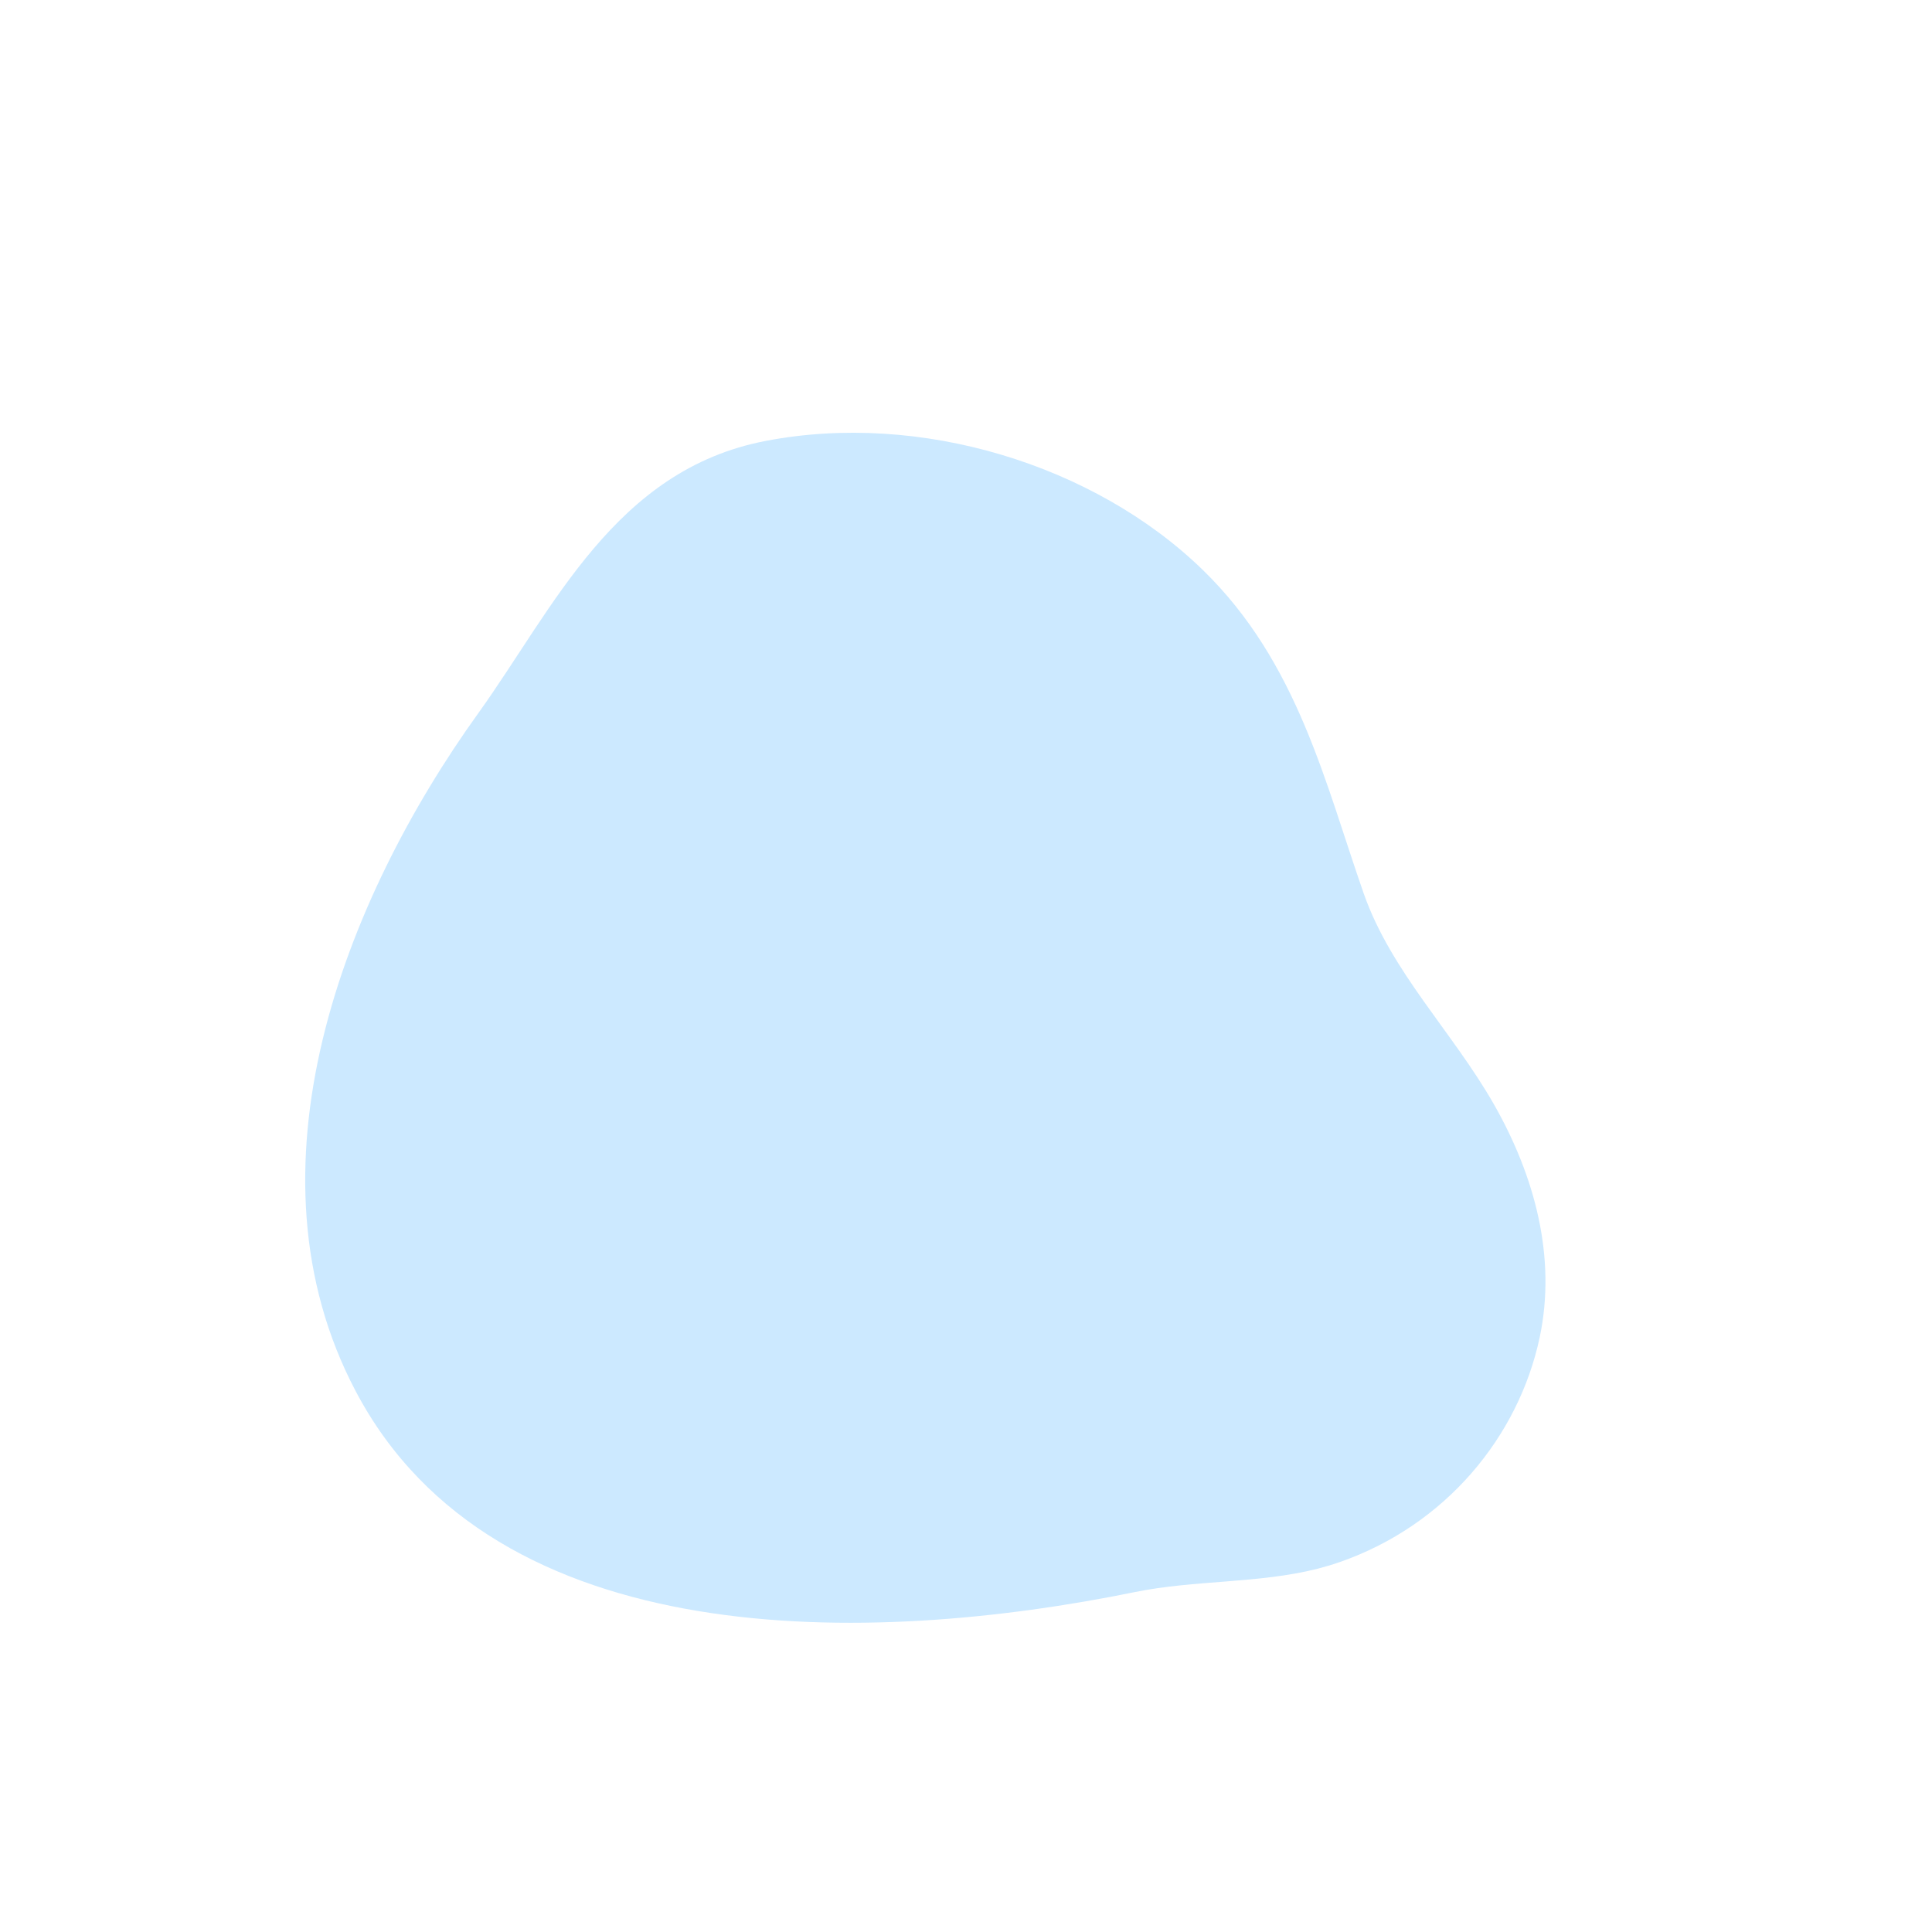 <svg xmlns="http://www.w3.org/2000/svg" xmlns:xlink="http://www.w3.org/1999/xlink" version="1.1" id="Layer_1" x="0px" y="0px" viewBox="0 0 600 600" style="enable-background:new 0 0 600 600;" xml:space="preserve">
<style type="text/css">
	.st0{fill:#CCE9FF;enable-background:new    ;}
	.st1{fill:#F6A704;}
	.st2{clip-path:url(#SVGID_2_);}
	.st3{fill:#2A94F4;}
	.st4{fill:#0B4870;}
	.st5{fill:#FAB9AF;}
	.st6{fill:#FFE3CA;}
	.st7{fill:#F8B936;}
	.st8{fill:#CCE9FF;}
</style>
<path class="st0" d="M409.25,487.17c2.28-0.59,4.57-1.27,6.78-2.04c32.87-11.43,55.55-38.87,62.14-69.82  c5.23-24.77-1.47-50-14.23-72.37c-12.71-22.32-31.83-41.07-40.38-65.33c-11.99-34.2-20.43-71.86-50.04-100.63  c-33.63-32.7-87.81-49.29-135.76-40.04c-46.79,8.97-65.81,51.92-89.16,84.46c-42.05,58.48-74.31,141.99-38.17,210.58  c43.25,82.17,159.73,79.24,241.98,62.46C371.14,490.62,390.81,491.84,409.25,487.17z"/>



</svg>